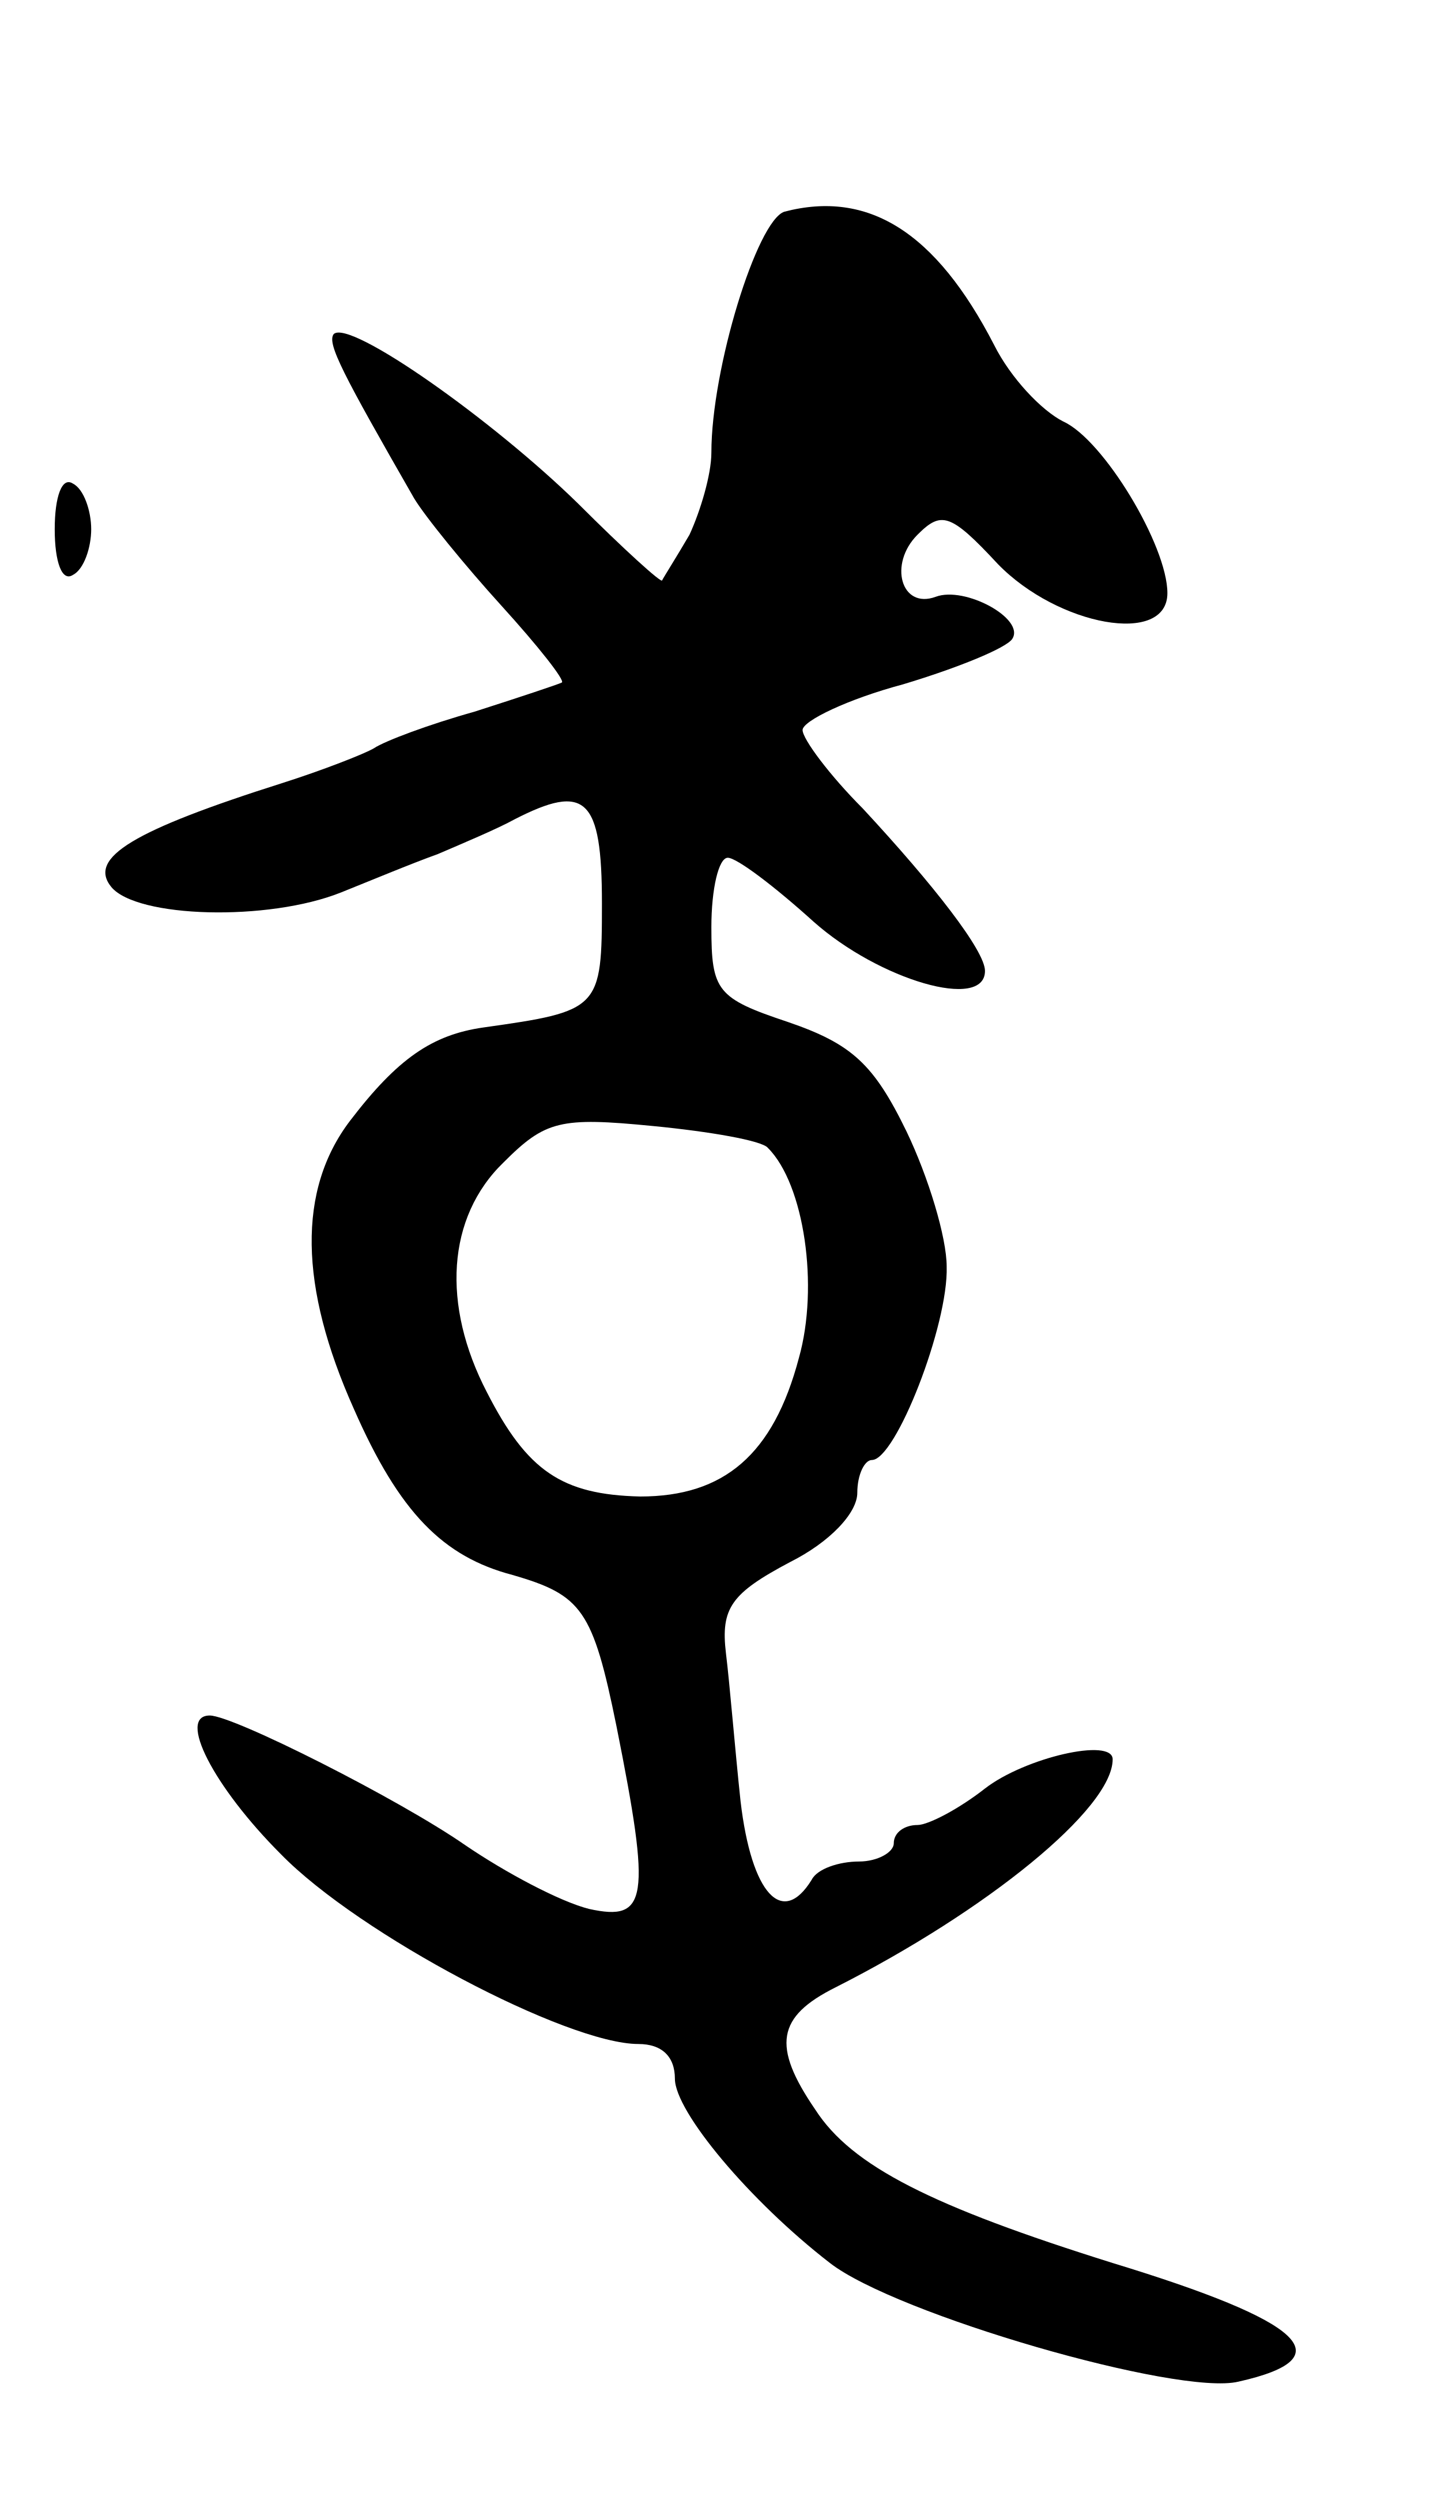 <svg version="1.0" xmlns="http://www.w3.org/2000/svg"
 width="79pt" height="137pt" viewBox="0 0 79 137"
 preserveAspectRatio="xMidYMid meet">
<g transform="translate(0,137) scale(0.1,-0.1)"
fill="#000000" stroke="none">
<path d="M430 1254 c-15 -5 -40 -86 -40 -132 0 -12 -6 -32 -12 -45 -7 -12 -14
-23 -15 -25 0 -2 -21 17 -46 42 -47 46 -125 101 -134 93 -4 -5 5 -22 44 -90 6
-10 28 -37 48 -59 20 -22 35 -41 33 -42 -2 -1 -23 -8 -48 -16 -25 -7 -49 -16
-55 -20 -5 -3 -28 -12 -50 -19 -82 -26 -107 -41 -94 -57 14 -17 86 -19 126 -3
15 6 39 16 53 21 14 6 33 14 42 19 39 20 48 12 48 -46 0 -58 -1 -59 -65 -68
-28 -4 -47 -17 -73 -51 -29 -38 -28 -91 2 -158 25 -57 49 -81 87 -91 38 -11
44 -19 57 -83 19 -95 17 -107 -15 -100 -16 4 -46 20 -68 35 -36 25 -127 71
-140 71 -18 0 2 -39 39 -76 43 -44 157 -104 196 -104 13 0 20 -7 20 -19 0 -18
41 -67 85 -101 36 -28 191 -73 224 -65 58 13 36 33 -69 65 -99 31 -143 53
-163 84 -24 35 -21 51 11 67 83 42 152 98 152 125 0 12 -48 1 -70 -16 -14 -11
-31 -20 -37 -20 -7 0 -13 -4 -13 -10 0 -5 -9 -10 -19 -10 -11 0 -23 -4 -26
-10 -16 -26 -33 -8 -39 43 -3 28 -6 65 -8 81 -3 25 3 33 35 50 22 11 37 27 37
38 0 10 4 18 8 18 13 0 42 74 41 106 0 16 -10 49 -22 74 -18 37 -30 48 -65 60
-39 13 -42 17 -42 52 0 21 4 38 9 38 5 0 26 -16 47 -35 36 -32 94 -49 94 -27
0 11 -28 47 -67 89 -18 18 -33 38 -33 43 0 5 25 17 55 25 30 9 57 20 60 25 7
11 -26 29 -42 23 -19 -7 -26 18 -10 34 13 13 18 12 44 -16 33 -34 93 -45 93
-16 0 26 -35 84 -57 94 -12 6 -29 24 -38 42 -32 62 -69 85 -115 73z m-9 -513
c20 -20 28 -76 17 -115 -14 -53 -41 -76 -87 -76 -43 1 -62 14 -84 57 -25 48
-22 96 9 126 23 23 31 25 82 20 31 -3 60 -8 63 -12z"/>
<path d="M30 1080 c0 -18 4 -29 10 -25 6 3 10 15 10 25 0 10 -4 22 -10 25 -6
4 -10 -7 -10 -25z"/>
</g>
</svg>
